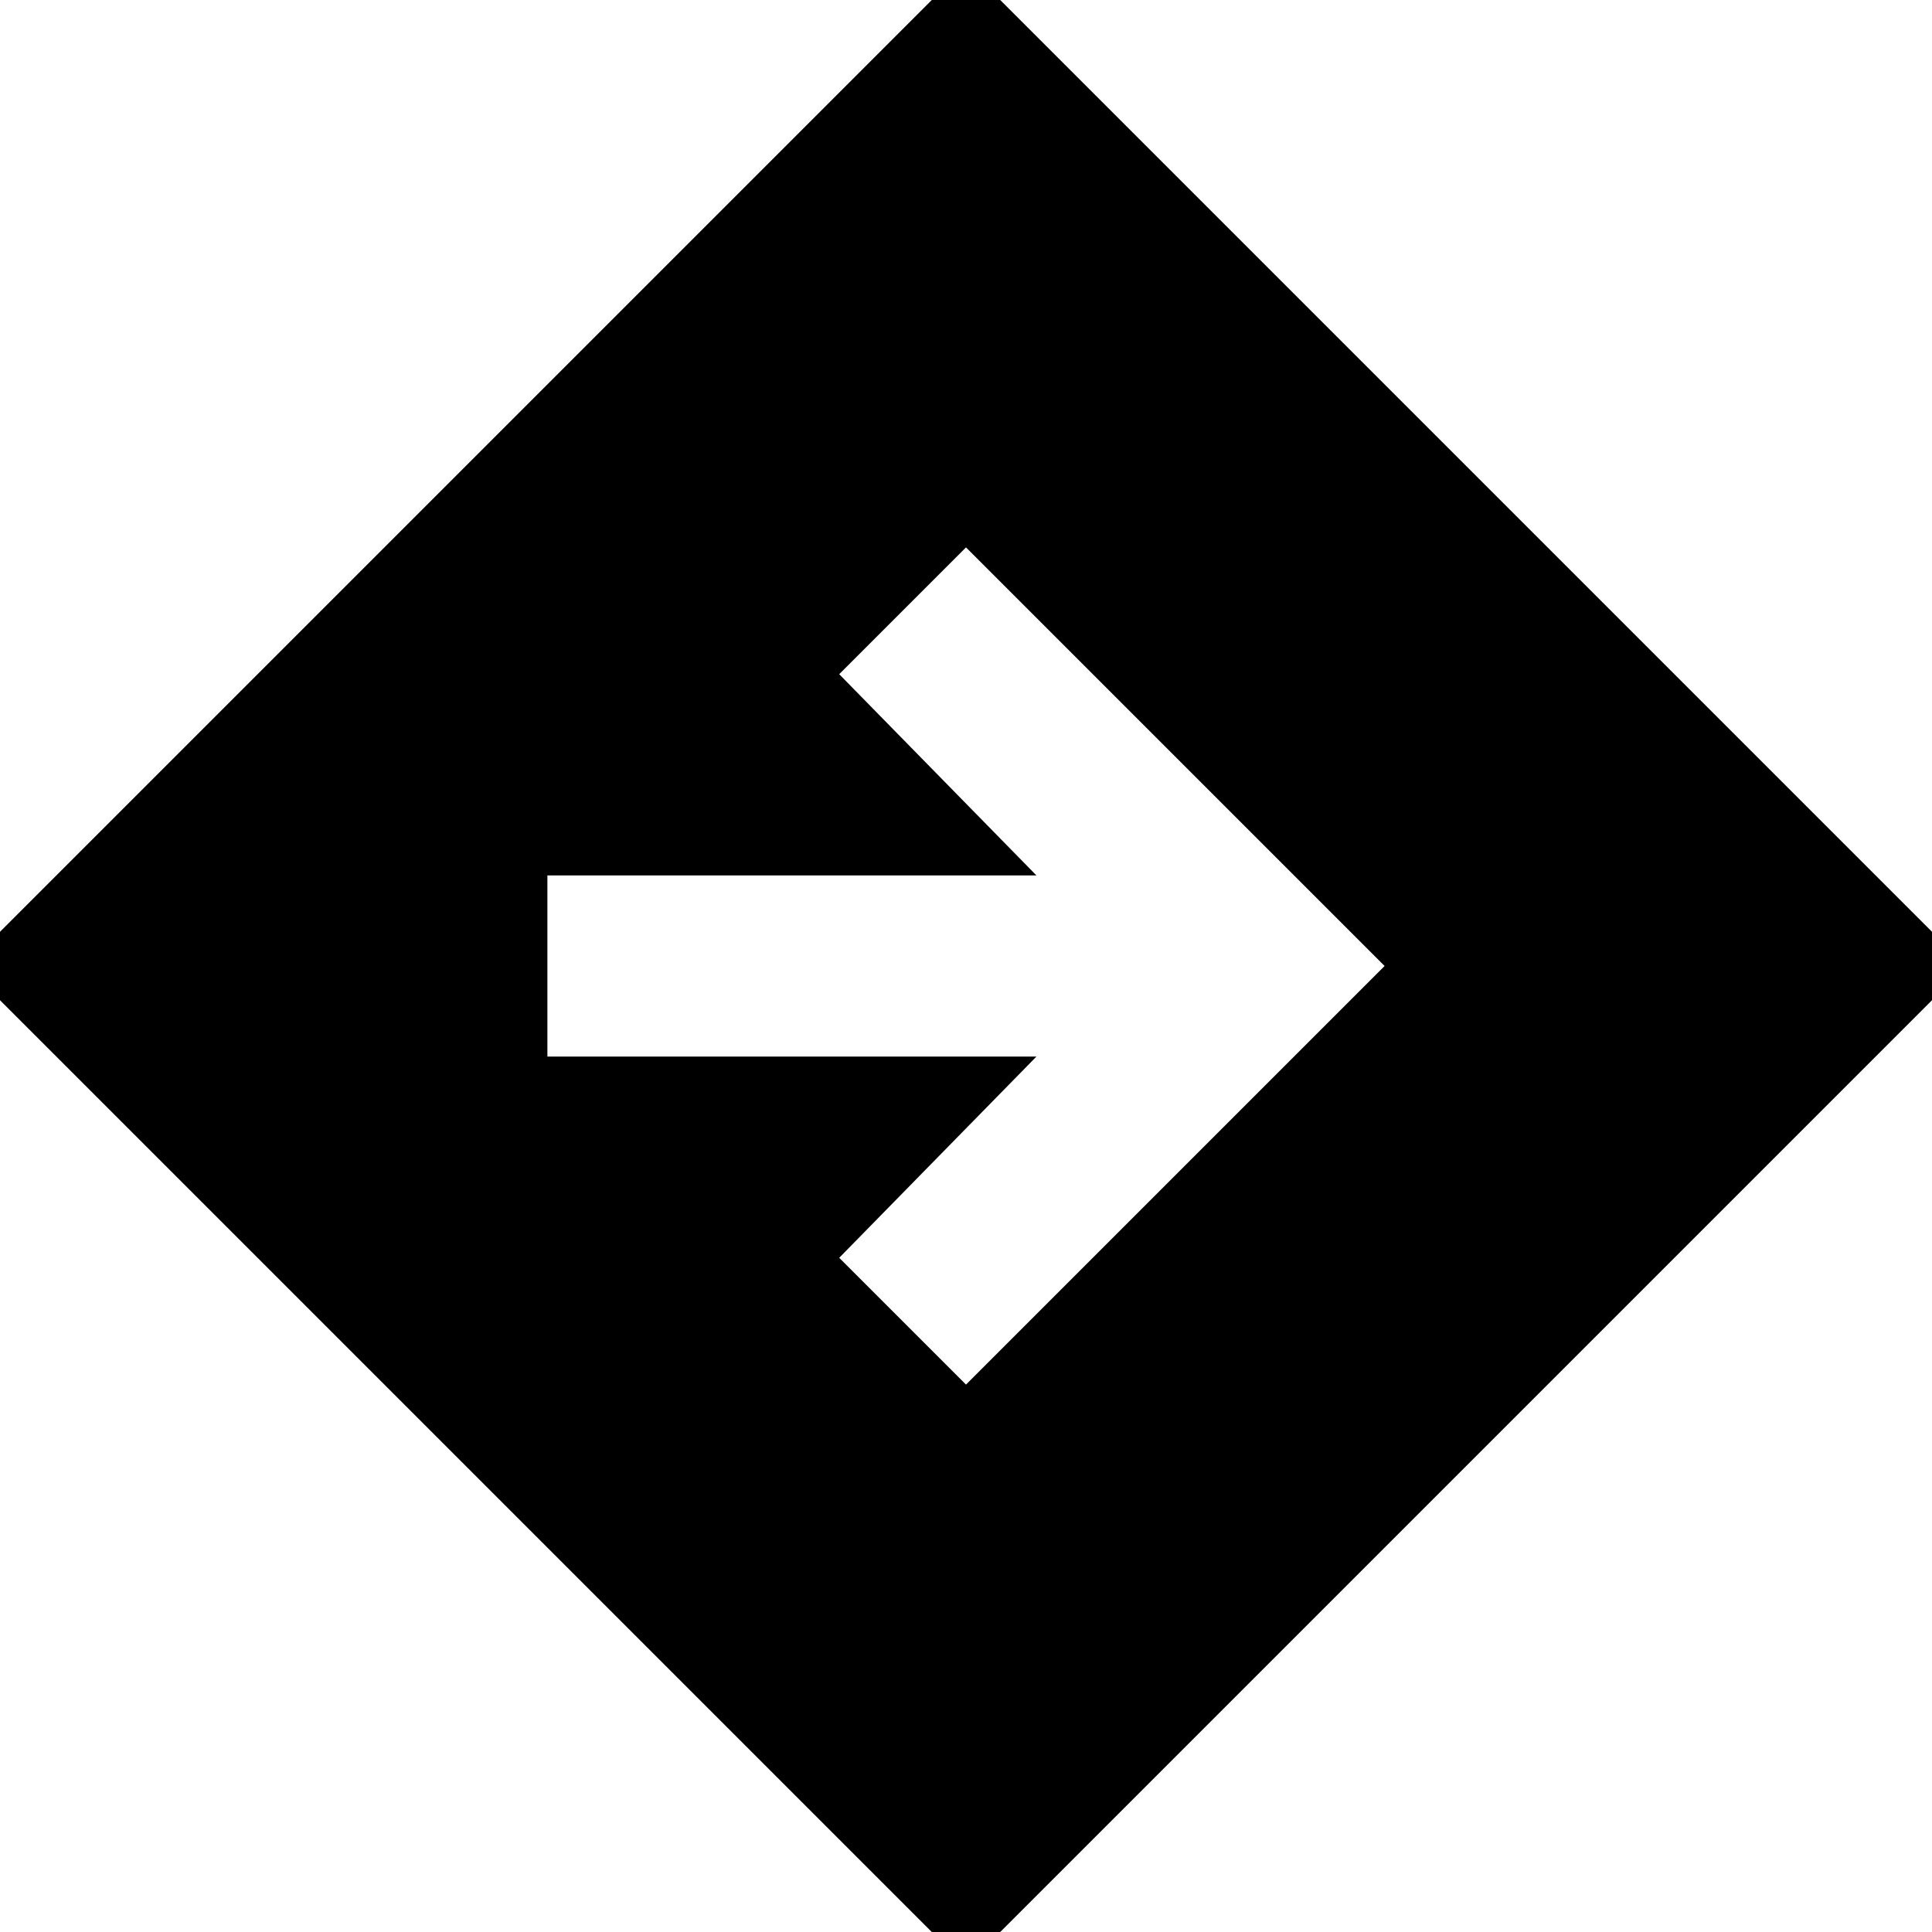 <svg xmlns="http://www.w3.org/2000/svg" height="24" width="24"><path d="M12 24.425 -0.425 12 12 -0.425 24.425 12ZM12 17.2 17.2 12 12 6.8 10.425 8.375 12.875 10.875H6.8V13.125H12.875L10.425 15.625Z"/></svg>